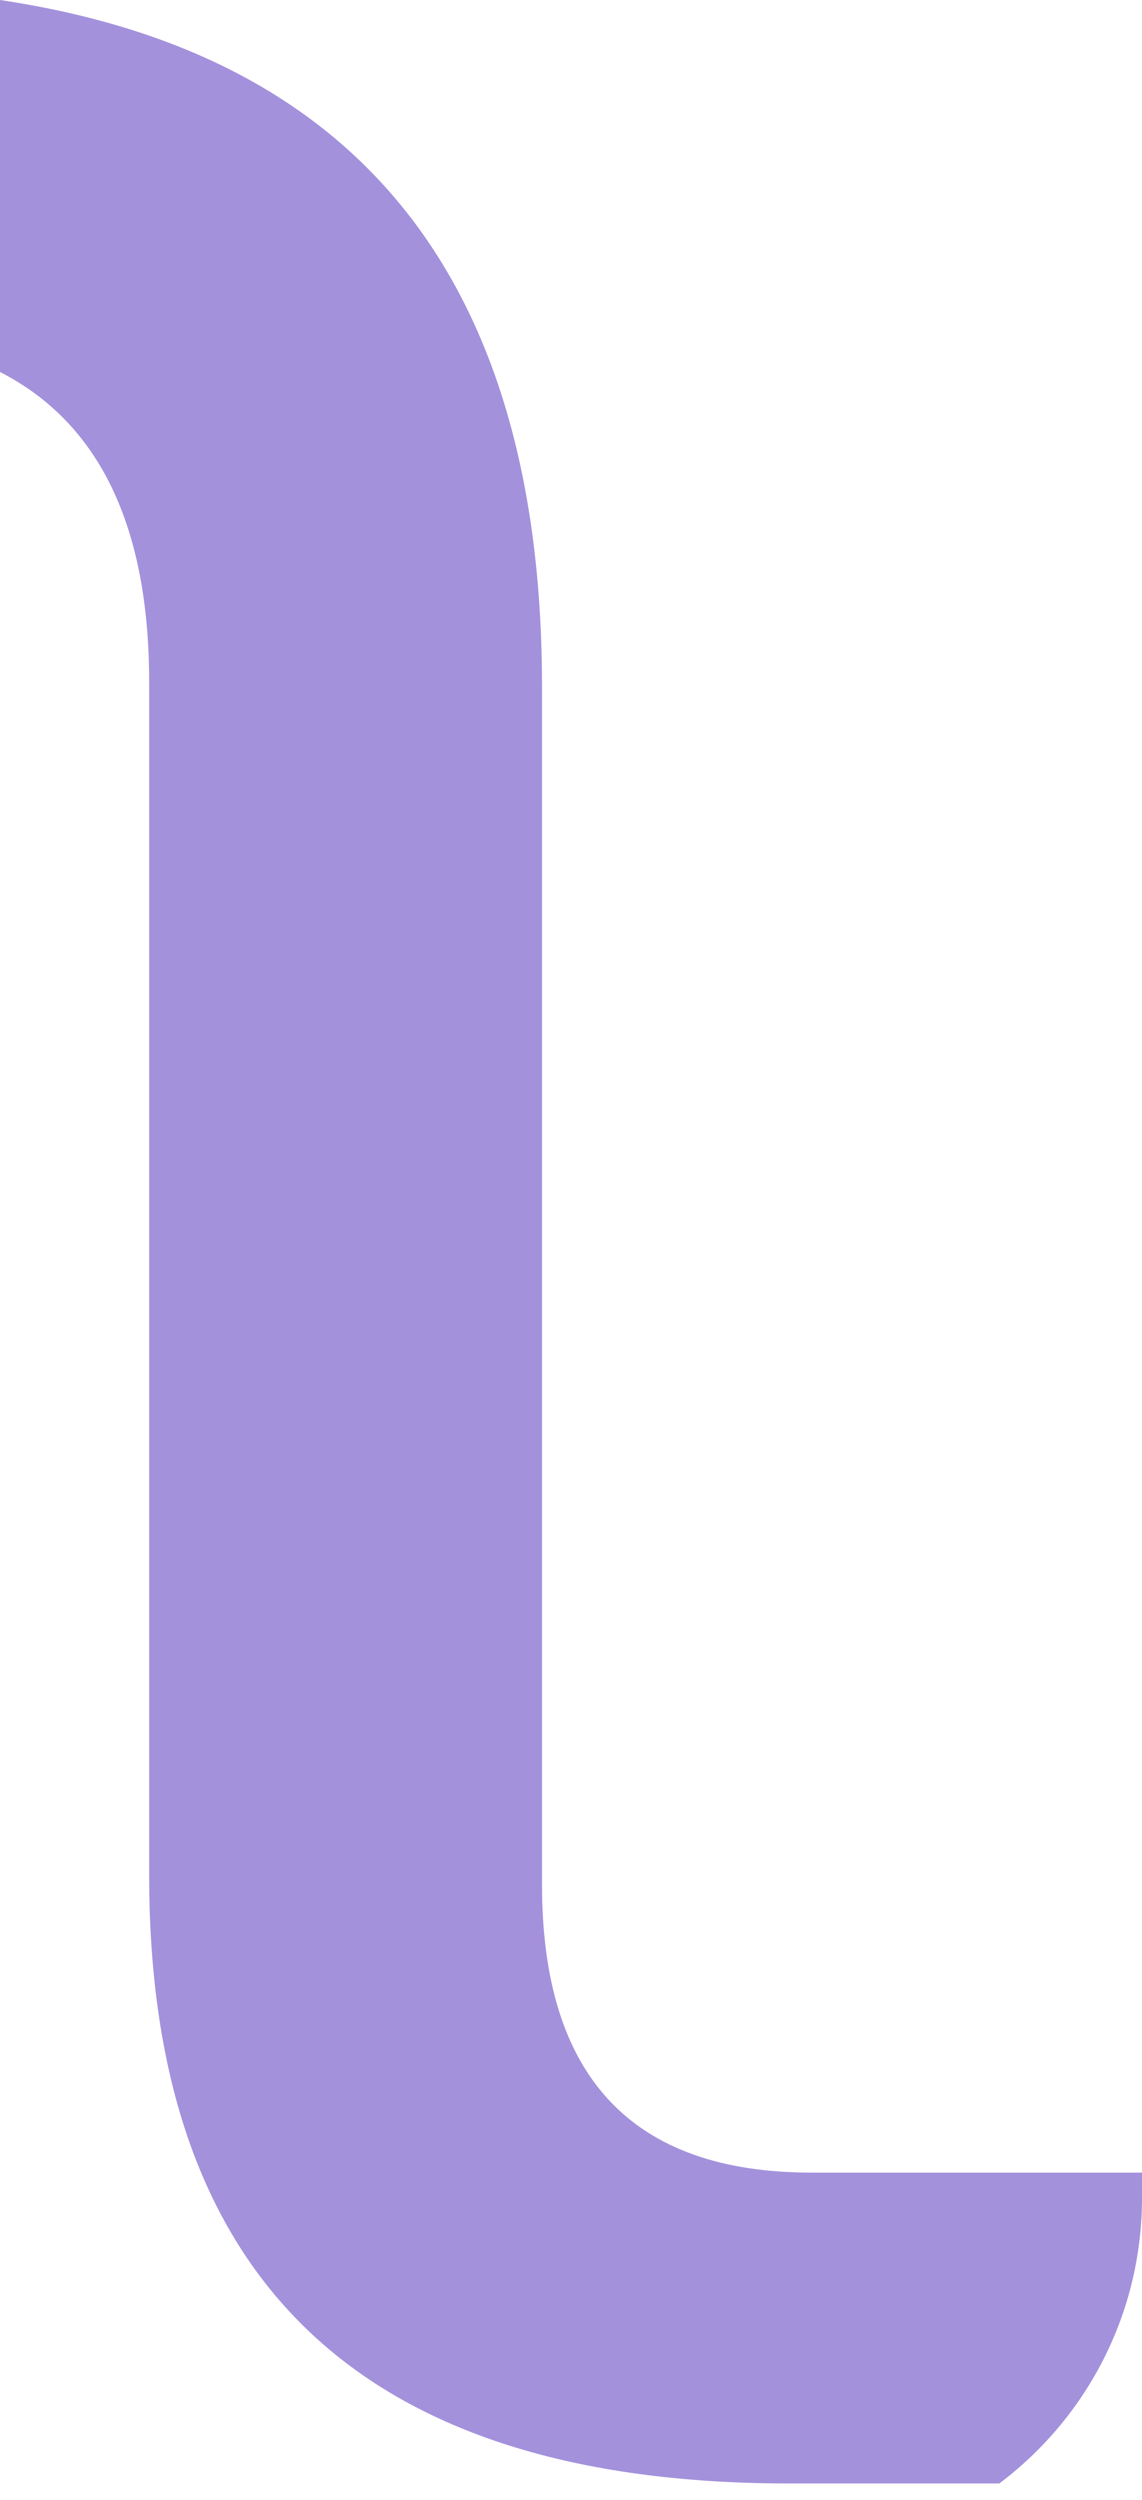 <svg width="16" height="35" viewBox="0 0 16 35" fill="none" xmlns="http://www.w3.org/2000/svg">
<path fill-rule="evenodd" clip-rule="evenodd" d="M0 5.208V0C5.063 0.755 7.594 3.961 7.594 9.618V26.386C7.594 29.074 8.853 30.418 11.37 30.418H16V30.77C16 32.405 15.215 33.858 14.001 34.77H11.05C5.077 34.77 2.09 31.932 2.09 26.258V9.554C2.09 7.37 1.393 5.921 0 5.208Z" fill="#856BD0" fill-opacity="0.74"/>
</svg>
